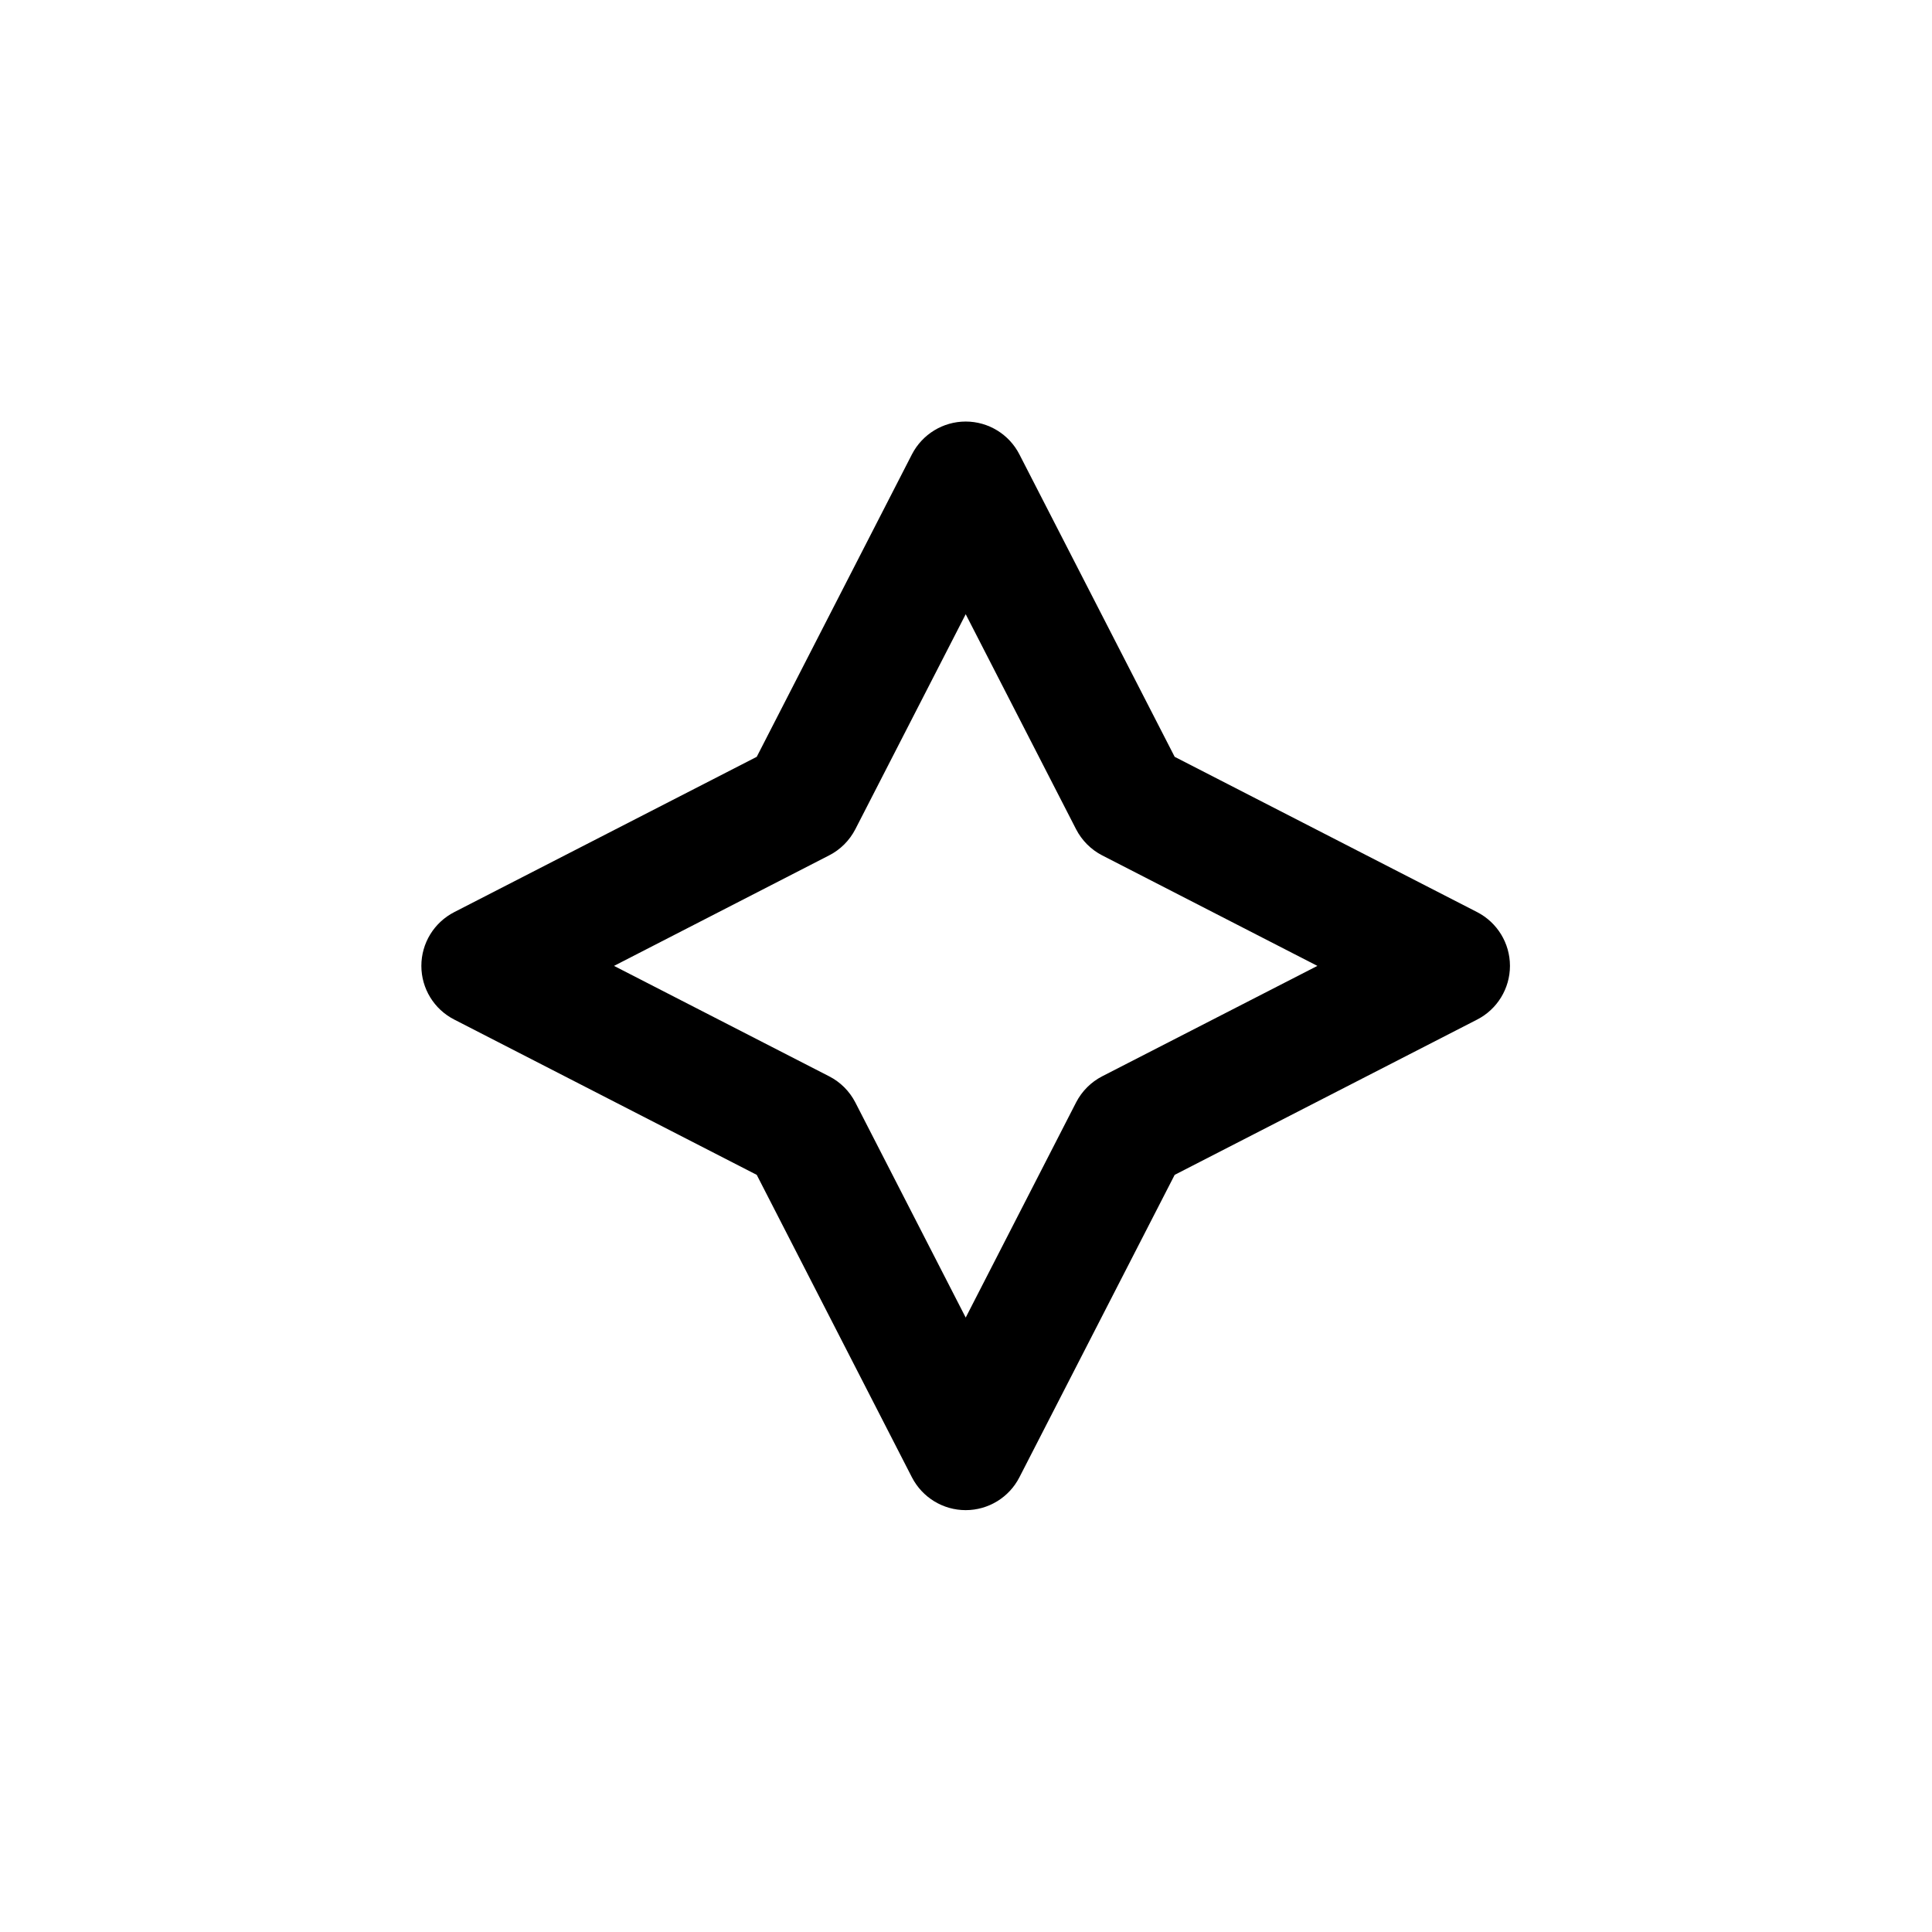 <?xml version="1.0" encoding="UTF-8" standalone="no"?>
<!DOCTYPE svg PUBLIC "-//W3C//DTD SVG 1.1//EN" "http://www.w3.org/Graphics/SVG/1.1/DTD/svg11.dtd">
<svg width="100%" height="100%" viewBox="0 0 32 32" version="1.1" xmlns="http://www.w3.org/2000/svg" xmlns:xlink="http://www.w3.org/1999/xlink" xml:space="preserve" xmlns:serif="http://www.serif.com/" style="fill-rule:evenodd;clip-rule:evenodd;stroke-linejoin:round;stroke-miterlimit:2;">
    <g transform="matrix(-1.579,1.93343e-16,-1.93343e-16,-1.579,48.712,35.183)">
        <path d="M22.912,9.958L26.085,11.587C26.297,11.695 26.43,11.913 26.43,12.15C26.43,12.388 26.297,12.605 26.085,12.714L22.912,14.343L21.284,17.516C21.175,17.727 20.958,17.86 20.72,17.86C20.483,17.86 20.265,17.727 20.157,17.516L18.528,14.343L15.355,12.714C15.144,12.605 15.011,12.388 15.011,12.15C15.011,11.913 15.144,11.695 15.355,11.587L18.528,9.958L20.157,6.785C20.265,6.574 20.483,6.441 20.72,6.441C20.958,6.441 21.175,6.574 21.284,6.785L22.912,9.958ZM21.878,10.718L20.72,8.461L19.562,10.718C19.501,10.836 19.405,10.932 19.288,10.992L17.031,12.15L19.288,13.309C19.405,13.369 19.501,13.465 19.562,13.583L20.72,15.839L21.878,13.583C21.939,13.465 22.035,13.369 22.153,13.309L24.409,12.15L22.153,10.992C22.035,10.932 21.939,10.836 21.878,10.718Z"/>
    </g>
</svg>

